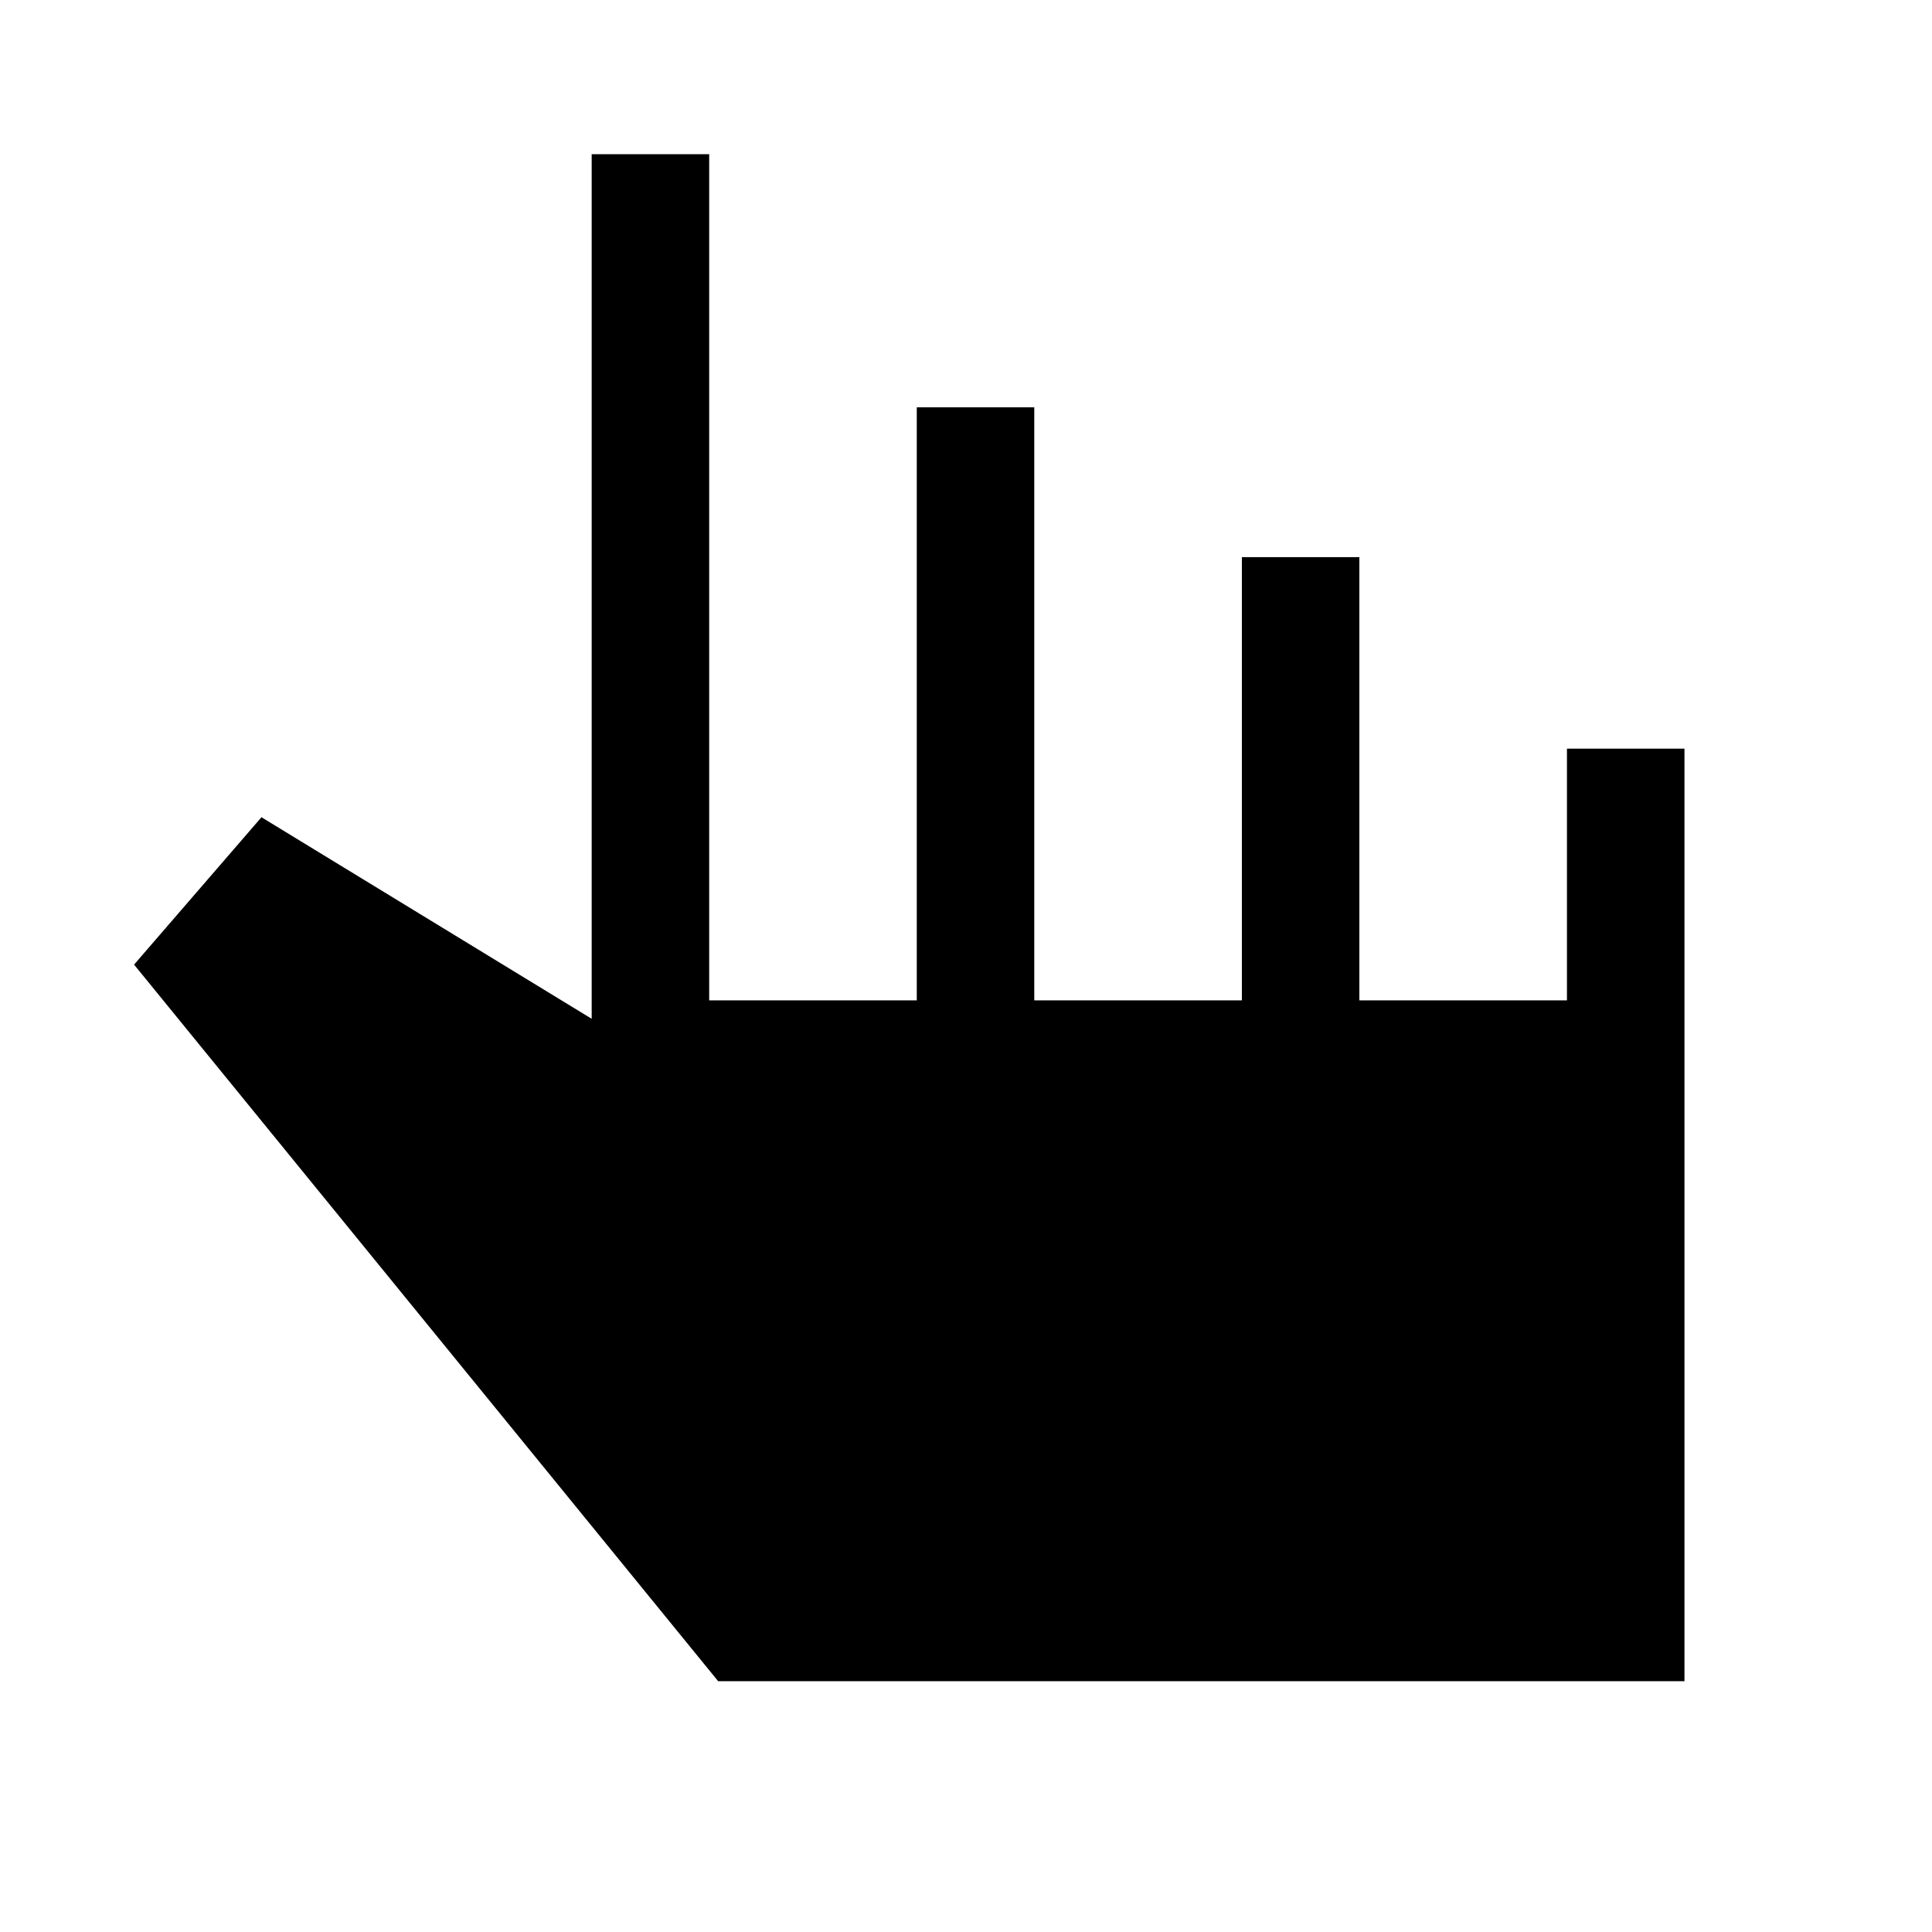 <svg xmlns="http://www.w3.org/2000/svg" height="48" viewBox="0 -960 960 960" width="48"><path d="M356.85-124.62 66.62-480.69l63.3-73.23L294-453.77v-429.61h58.39v420.46h103.15v-294.69h58.38v294.69h103.16v-220.23h58.38v220.23h103.15V-588H837v463.38H356.85Z"/></svg>